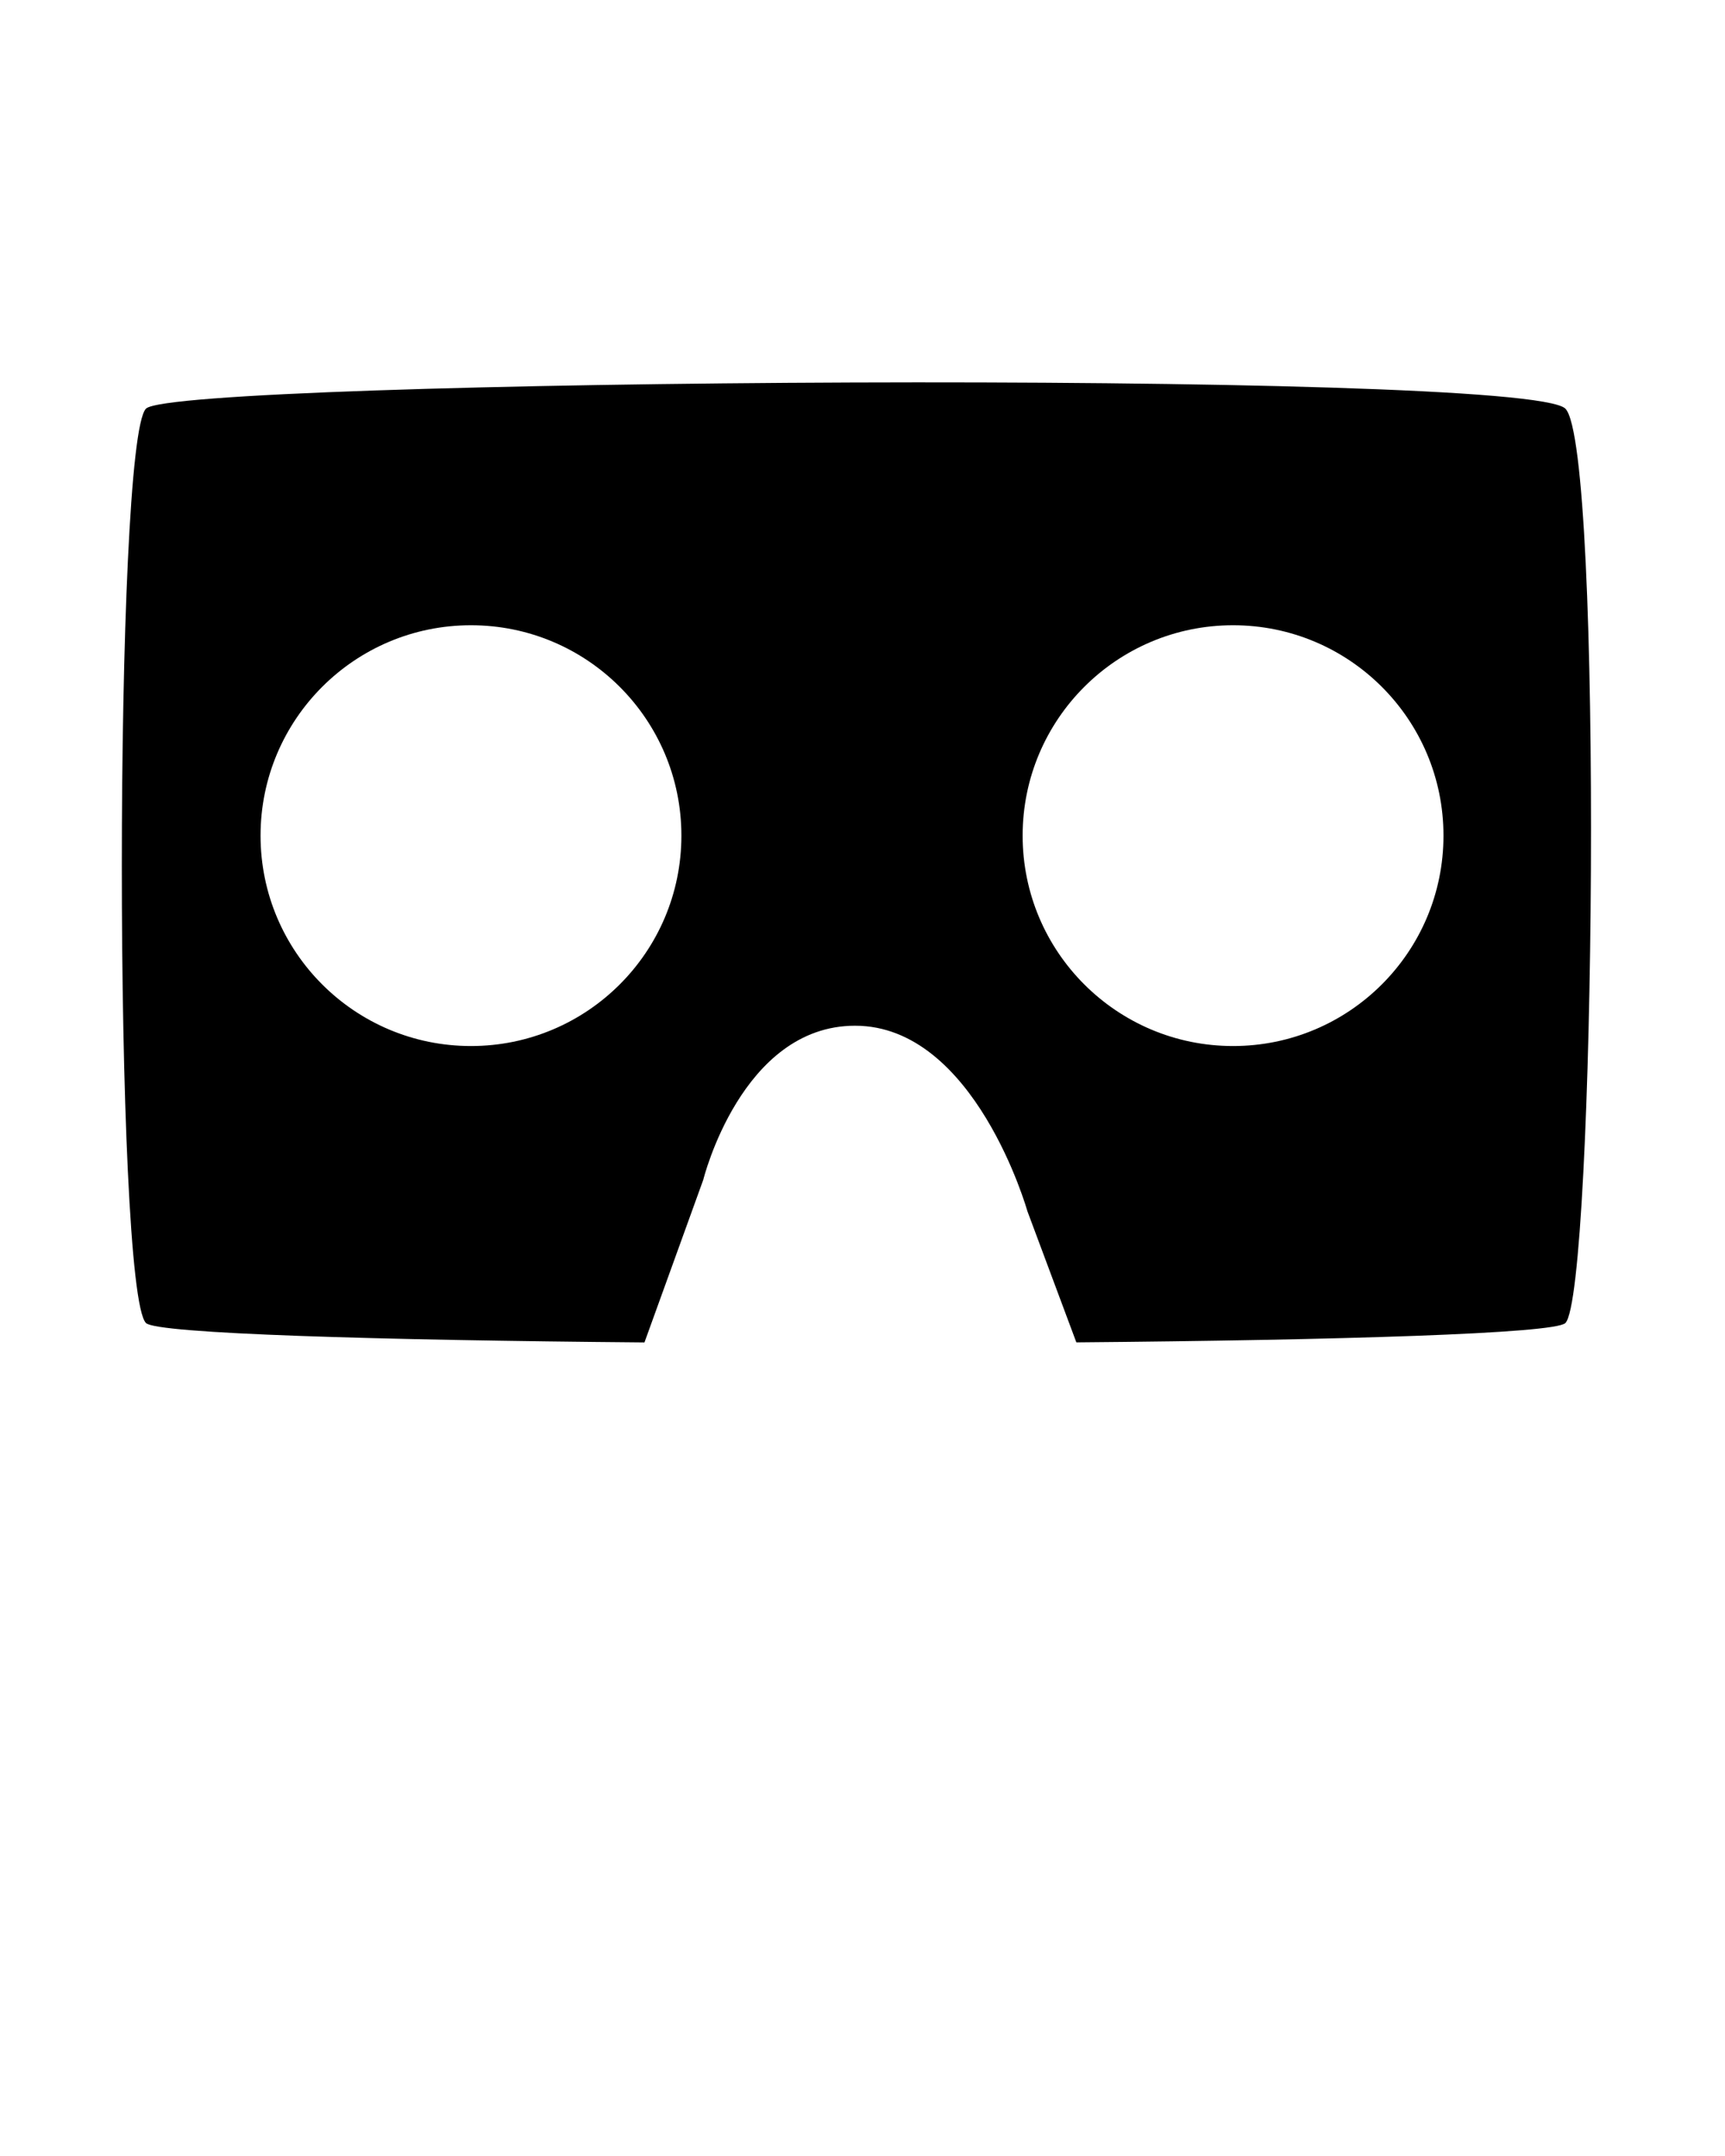 <svg xmlns="http://www.w3.org/2000/svg" xmlns:xlink="http://www.w3.org/1999/xlink" version="1.1" x="0px" y="0px" viewBox="0 0 90 112.5" enable-background="new 0 0 90 90" xml:space="preserve"><path d="M81.671,21.323c-2.085-2.084-72.503-1.553-74.054,0c-1.678,1.678-1.684,46.033,0,47.713  c0.558,0.559,12.151,0.896,26.007,1.012l3.068-8.486c0,0,1.987-8.04,7.92-8.04c6.257,0,8.99,9.675,8.99,9.675l2.555,6.848  c13.633-0.116,24.957-0.453,25.514-1.008C83.224,67.483,83.672,23.324,81.671,21.323z M24.572,54.582  c-6.063,0-10.978-4.914-10.978-10.979c0-6.063,4.915-10.978,10.978-10.978s10.979,4.915,10.979,10.978  C35.551,49.668,30.635,54.582,24.572,54.582z M64.334,54.582c-6.063,0-10.979-4.914-10.979-10.979  c0-6.063,4.916-10.978,10.979-10.978c6.062,0,10.978,4.915,10.978,10.978C75.312,49.668,70.396,54.582,64.334,54.582z"/></svg>